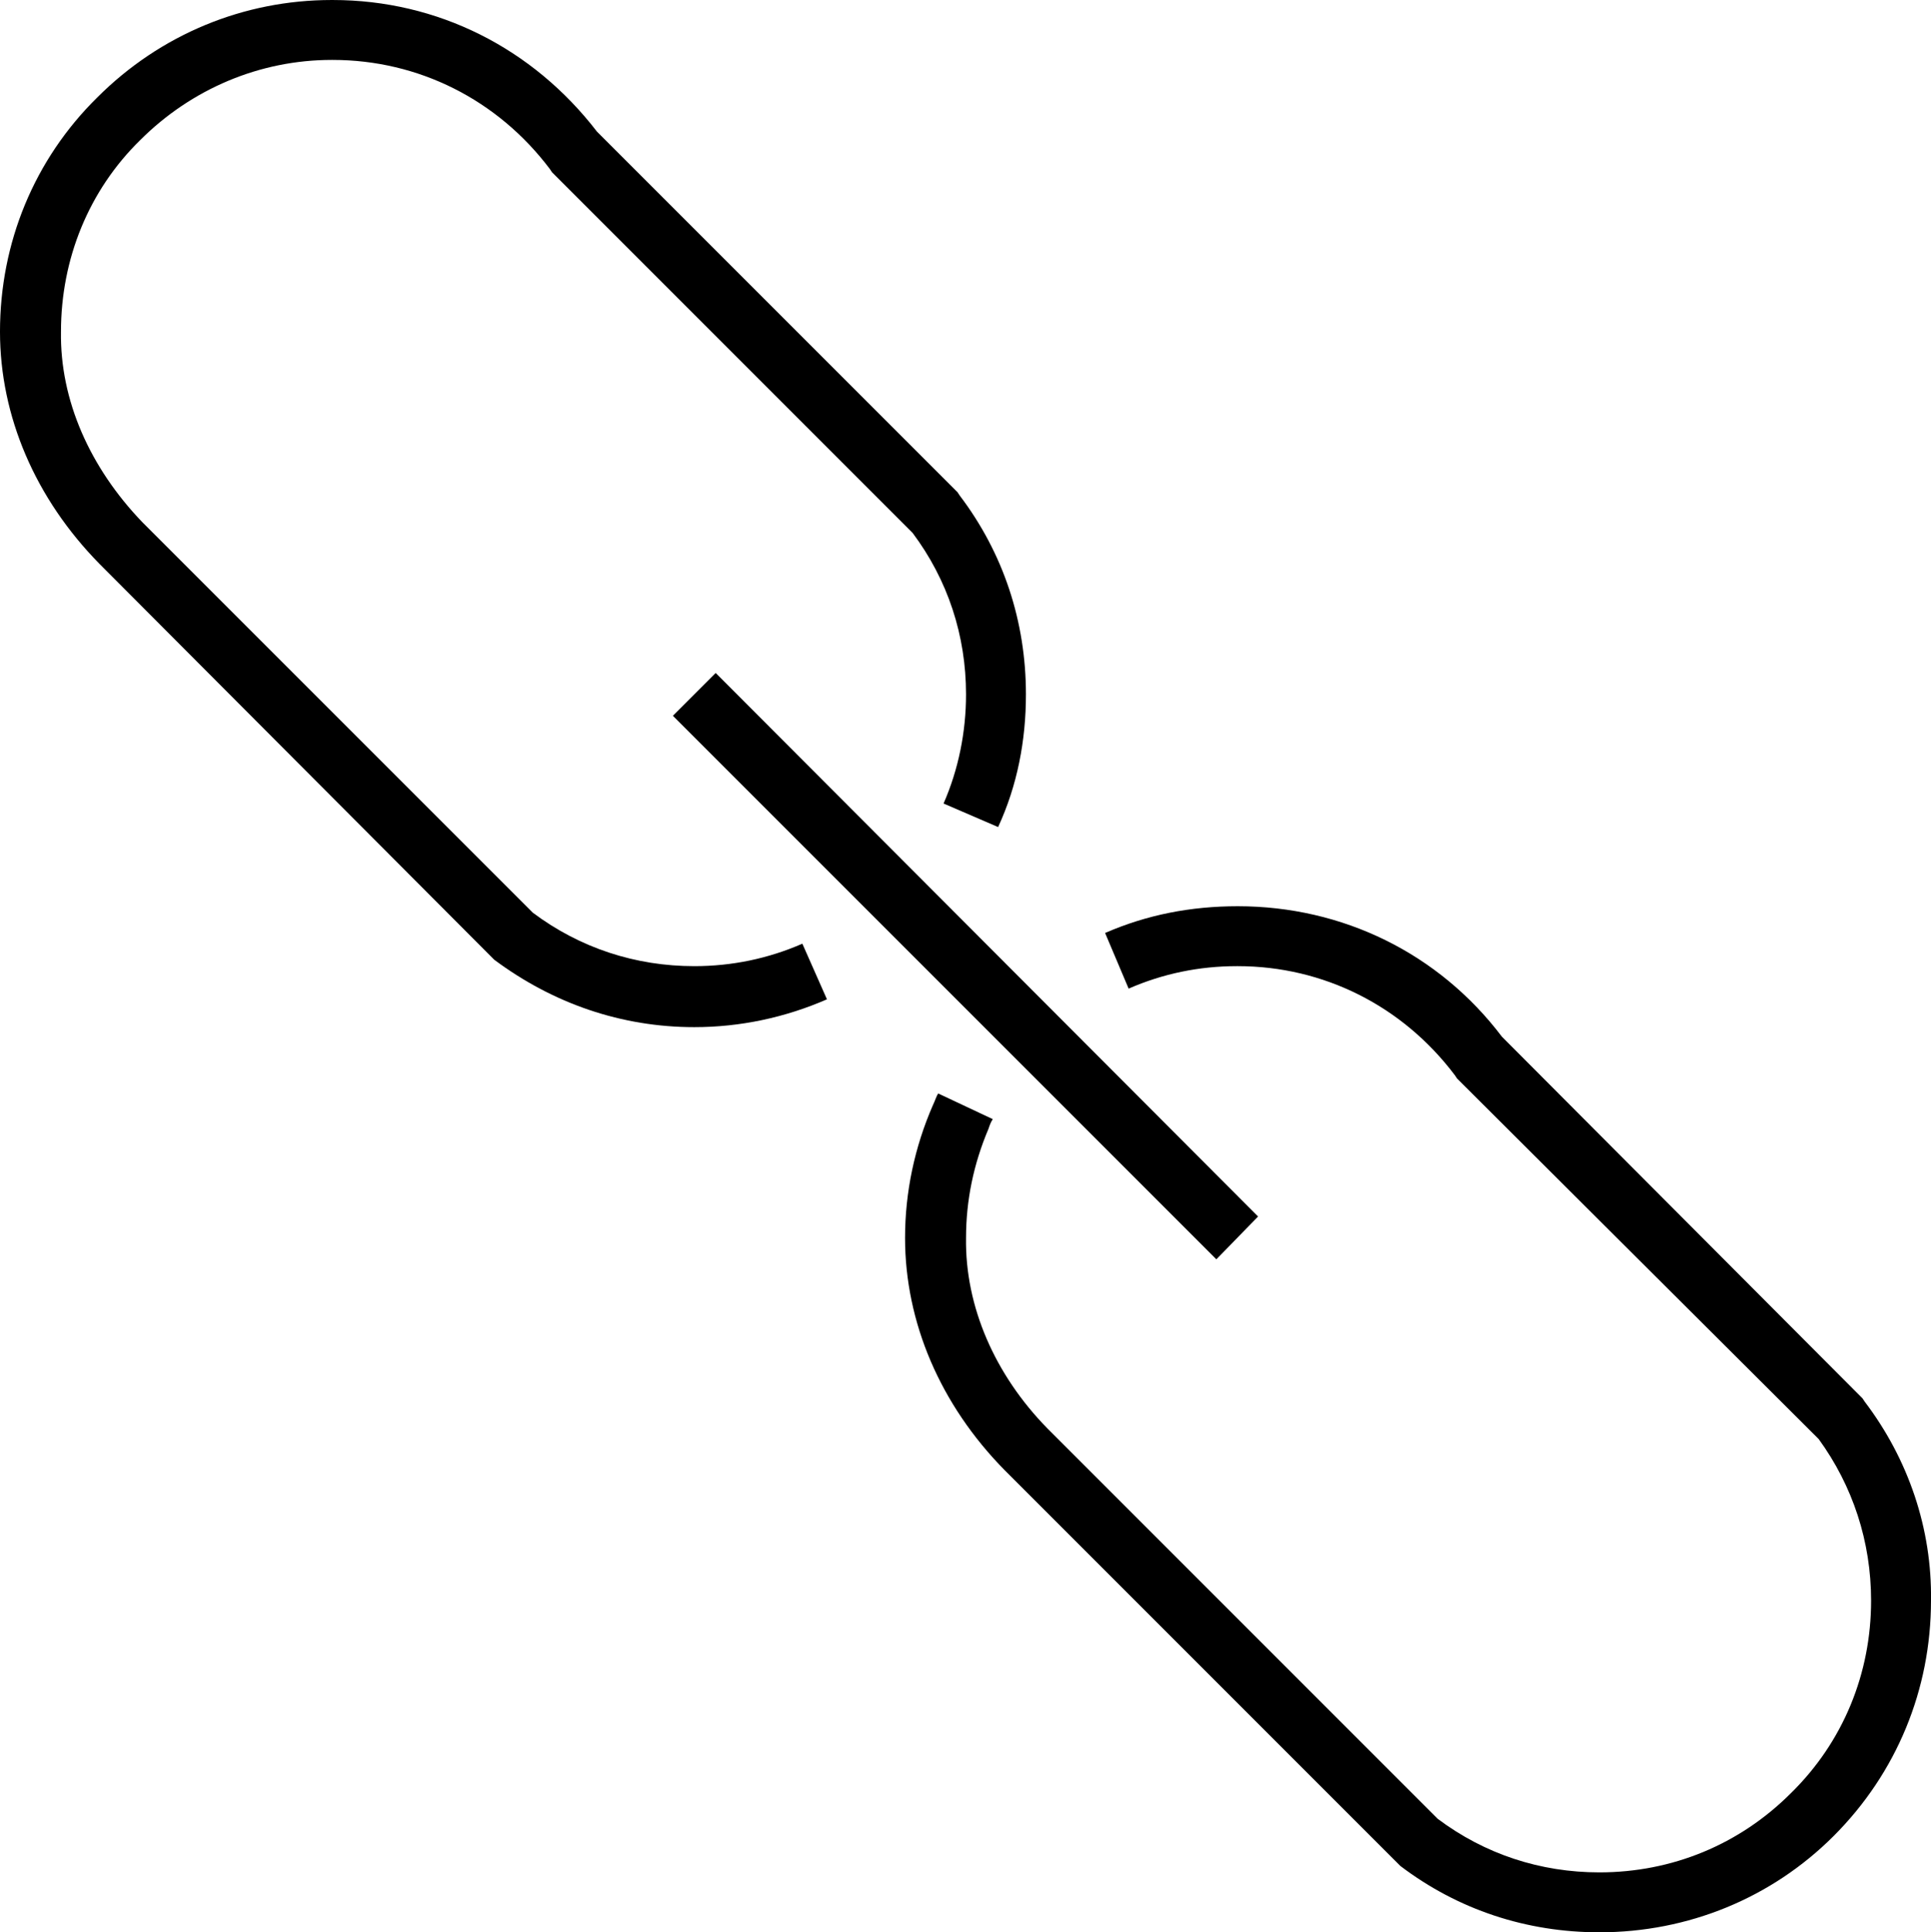 <?xml version="1.0" encoding="UTF-8"?>
<!DOCTYPE svg PUBLIC "-//W3C//DTD SVG 1.1//EN" "http://www.w3.org/Graphics/SVG/1.1/DTD/svg11.dtd">
<!-- Creator: CorelDRAW X7 -->
<svg xmlns="http://www.w3.org/2000/svg" xml:space="preserve" width="100%" height="100%" version="1.1" style="shape-rendering:geometricPrecision; text-rendering:geometricPrecision; image-rendering:optimizeQuality; fill-rule:evenodd; clip-rule:evenodd"
viewBox="0 0 1805 1806"
 xmlns:xlink="http://www.w3.org/1999/xlink">
 <defs>
  <style type="text/css">
   <![CDATA[
    .fil0 {fill:black}
   ]]>
  </style>
 </defs>
 <g id="Layer_x0020_1">
  <g id="_2186810143216">
   <path class="fil0" d="M1495 1806l0 0c-68,0 -132,-21 -186,-62l-370 -370c-60,-61 -93,-138 -93,-217 0,-43 9,-85 26,-124 2,-4 3,-8 5,-11l51 24c-2,3 -3,6 -4,9l-26 -11 26 11c-14,33 -21,67 -21,102 -1,64 27,128 76,178l365 365c44,33 96,50 151,50l0 0c68,0 131,-26 179,-74 49,-48 75,-112 75,-180 0,-55 -17,-107 -49,-151l-338 -337 -2 -3c-49,-65 -123,-102 -203,-102l-1 0c-35,0 -69,7 -101,21l-22 -52c39,-17 80,-25 124,-25l0 0c98,0 188,44 247,122l337 338 2 3c41,54 63,119 62,186 0,83 -32,161 -91,220 -58,58 -136,90 -219,90z"/>
   <path class="fil0" d="M882 751c14,-32 21,-67 21,-102 0,-55 -17,-107 -50,-151l-337 -337 -2 -3c-49,-65 -123,-102 -203,-102l-1 0c-67,0 -131,27 -179,75 -48,47 -74,111 -74,179 -1,64 27,127 76,178l365 365c44,33 96,50 151,50l0 0c35,0 69,-7 101,-21l23 52c-39,17 -81,26 -124,26l0 0c-68,0 -132,-22 -187,-63l-369 -370c-60,-61 -93,-138 -93,-217 0,-83 32,-161 91,-219 59,-59 137,-91 219,-91l1 0c98,0 187,45 247,123l337 337 2 3c41,54 62,118 62,186 0,43 -8,85 -26,124l-51 -22z"/>
   <polygon class="fil0" points="629,669 1137,1177 1176,1137 669,629 "/>
  </g>
 </g>
</svg>
